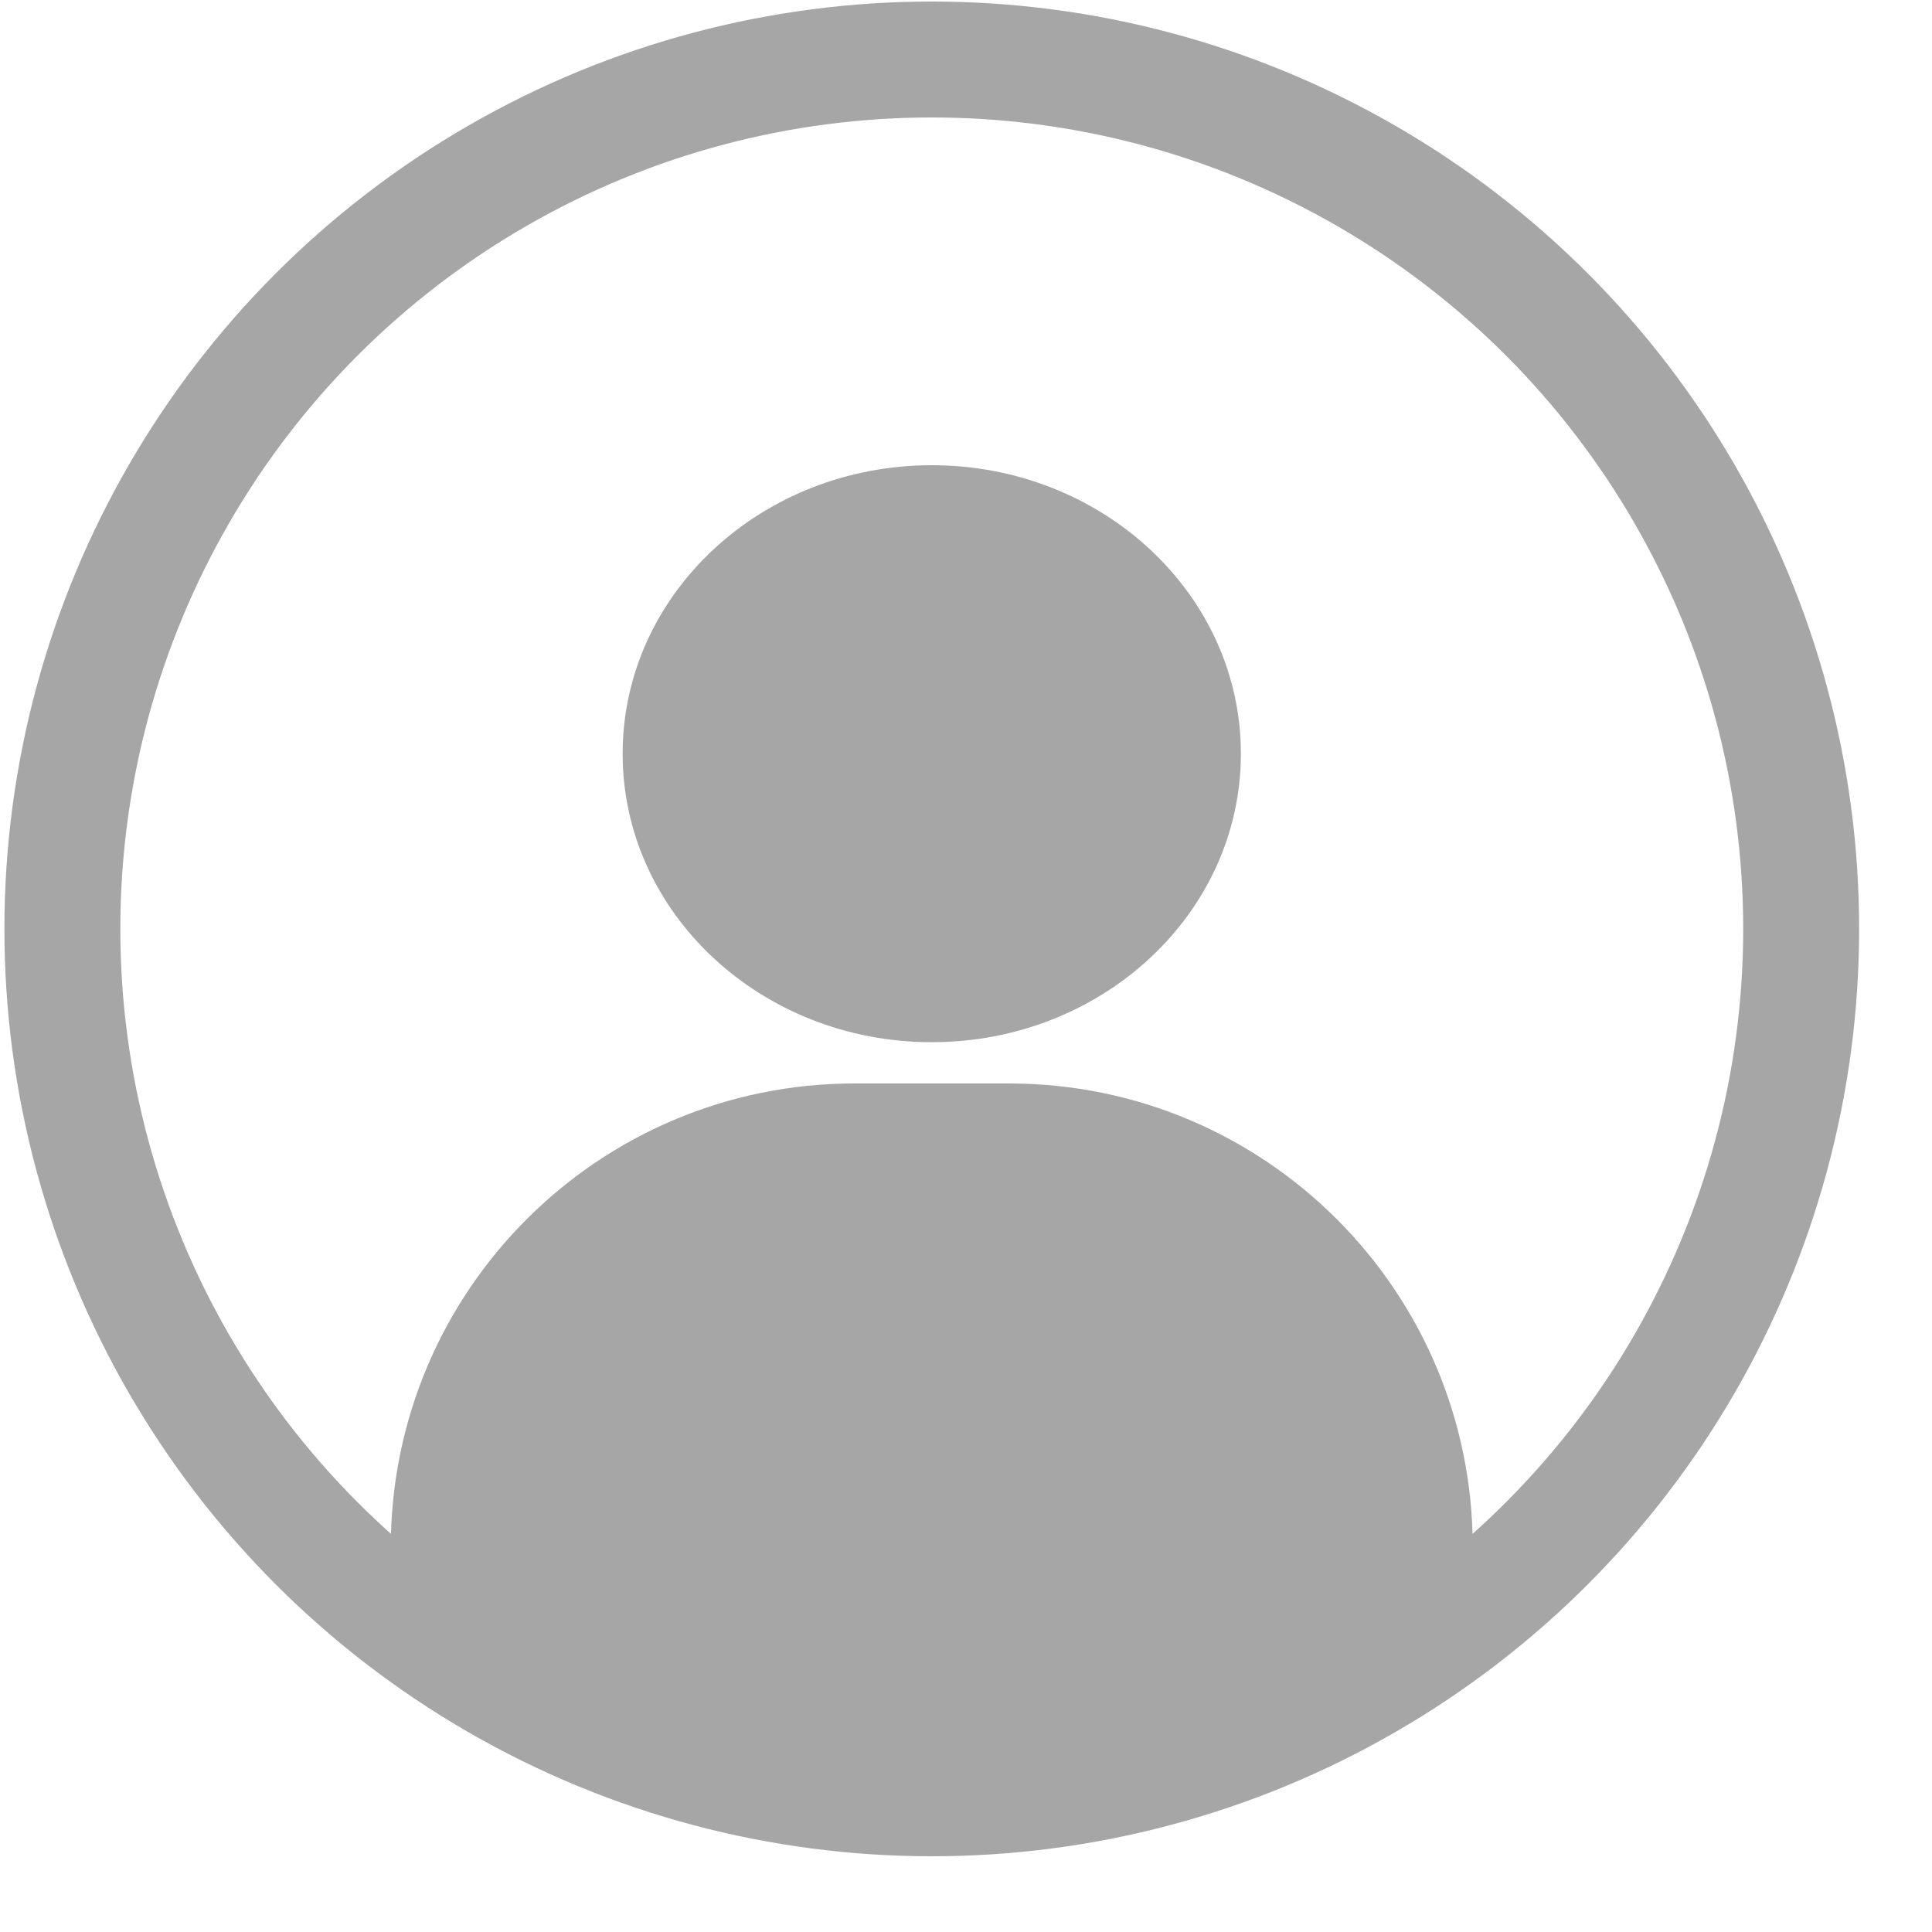 <svg width="25" height="25" viewBox="0 0 25 25" fill="none" xmlns="http://www.w3.org/2000/svg">
<g id="Group 104">
<path id="Rectangle 560" d="M5.057 20.02C5.057 16.706 7.743 14.02 11.057 14.02H13.057C16.37 14.02 19.057 16.706 19.057 20.02V21.02H5.057V20.02Z" fill="#A6A6A6"/>
<path id="Rectangle 561" d="M19.057 20.02C19.057 21.676 17.713 23.02 16.057 23.02H8.057C6.4 23.02 5.057 21.676 5.057 20.02H19.057Z" fill="#A6A6A6"/>
<path id="Ellipse 46" d="M16.057 9.753C16.057 11.815 14.266 13.486 12.057 13.486C9.848 13.486 8.057 11.815 8.057 9.753C8.057 7.691 9.848 6.02 12.057 6.02C14.266 6.02 16.057 7.691 16.057 9.753Z" fill="#A6A6A6"/>
<circle id="Ellipse 244" cx="12.057" cy="12.02" r="11.25" stroke="#A6A6A6" stroke-width="1.5"/>
</g>
</svg>
